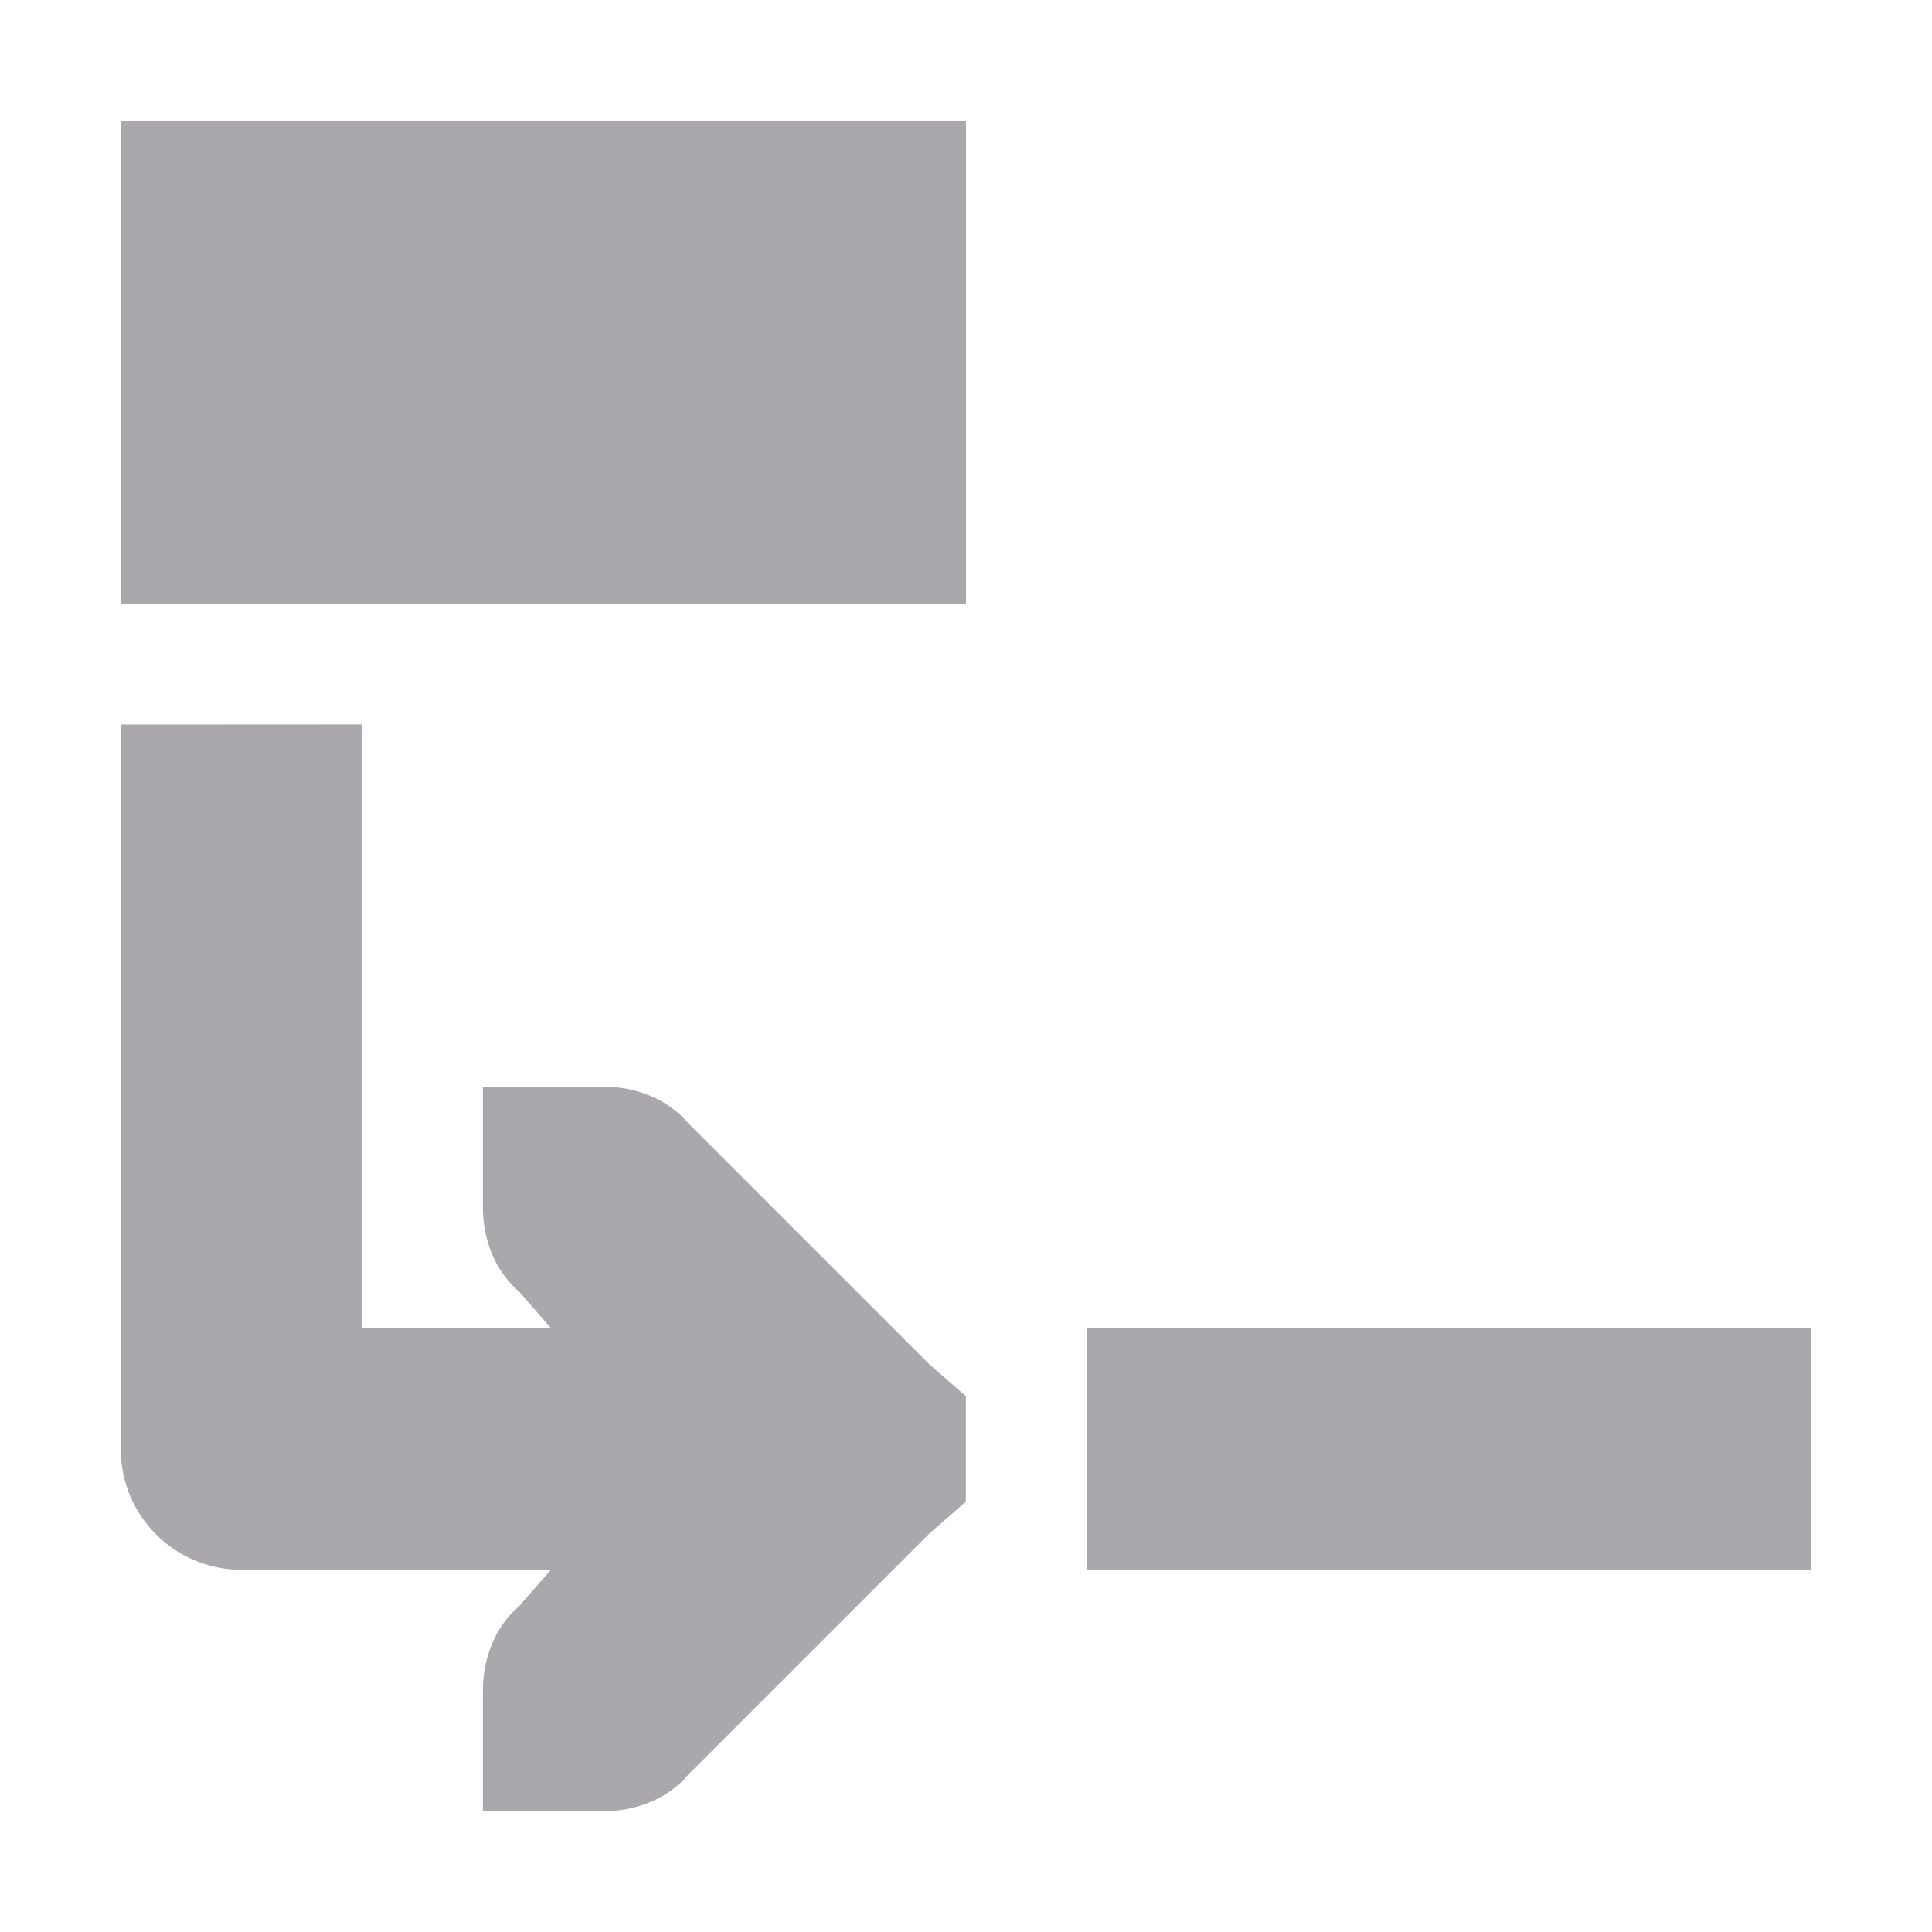 <svg viewBox="0 0 16 16" xmlns="http://www.w3.org/2000/svg"><path d="m1 1v4h7v-4zm0 5v6c0 .554.446 1 1 1h2.562l-.262.301c-.2.169-.301.434-.301.699v1h1c.265 0 .53-.101.699-.301l2-2 .301-.262v-.875l-.301-.262-2-2c-.169-.2-.434-.301-.699-.301h-1v1c0 .265.101.53.301.699l.262.301h-1.562v-5zm8 5v2h6v-2z" fill="#aaa8ac"/></svg>